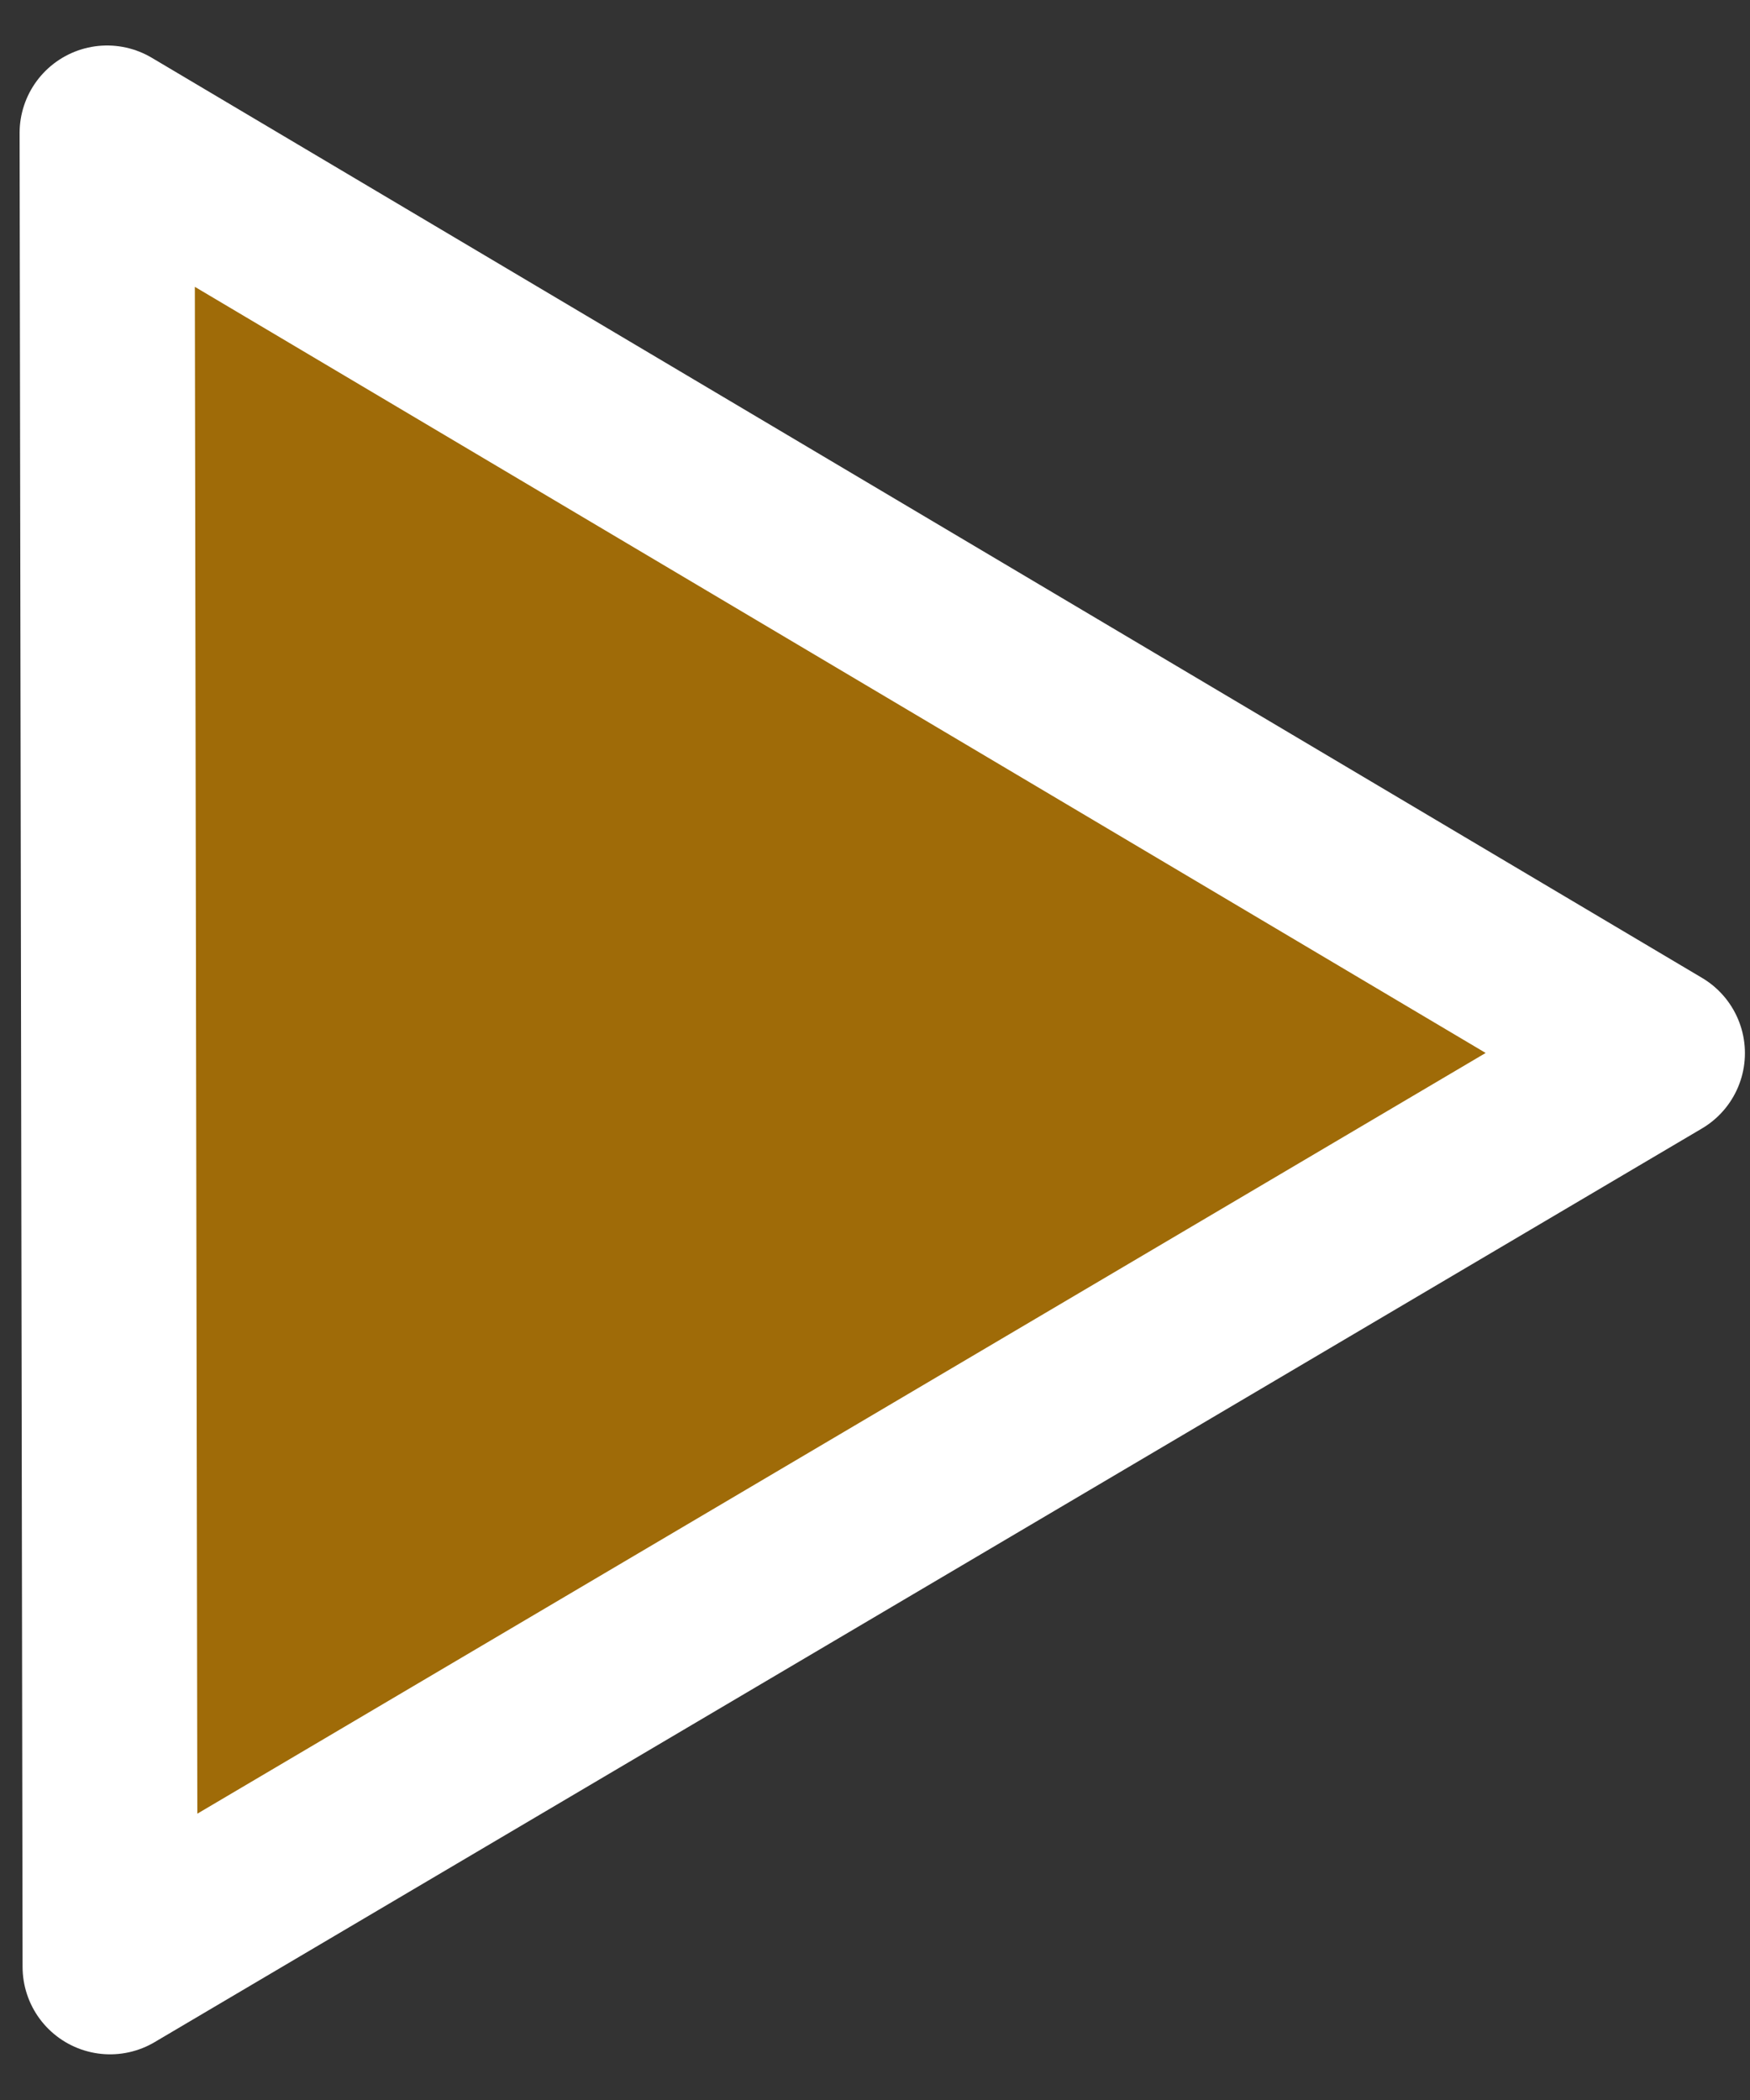 <svg width="10" height="12" viewBox="0 0 10 12" fill="none" xmlns="http://www.w3.org/2000/svg">
<rect x="0" y="0" width="10" height="12" fill="#333333" stroke="none"/>
<path d="M0.629 11.239L9.471 6.018L0.612 0.76L0.629 11.239Z" fill="#9F6B08" stroke="white" stroke-linecap="round" stroke-linejoin="round"/>
</svg>
